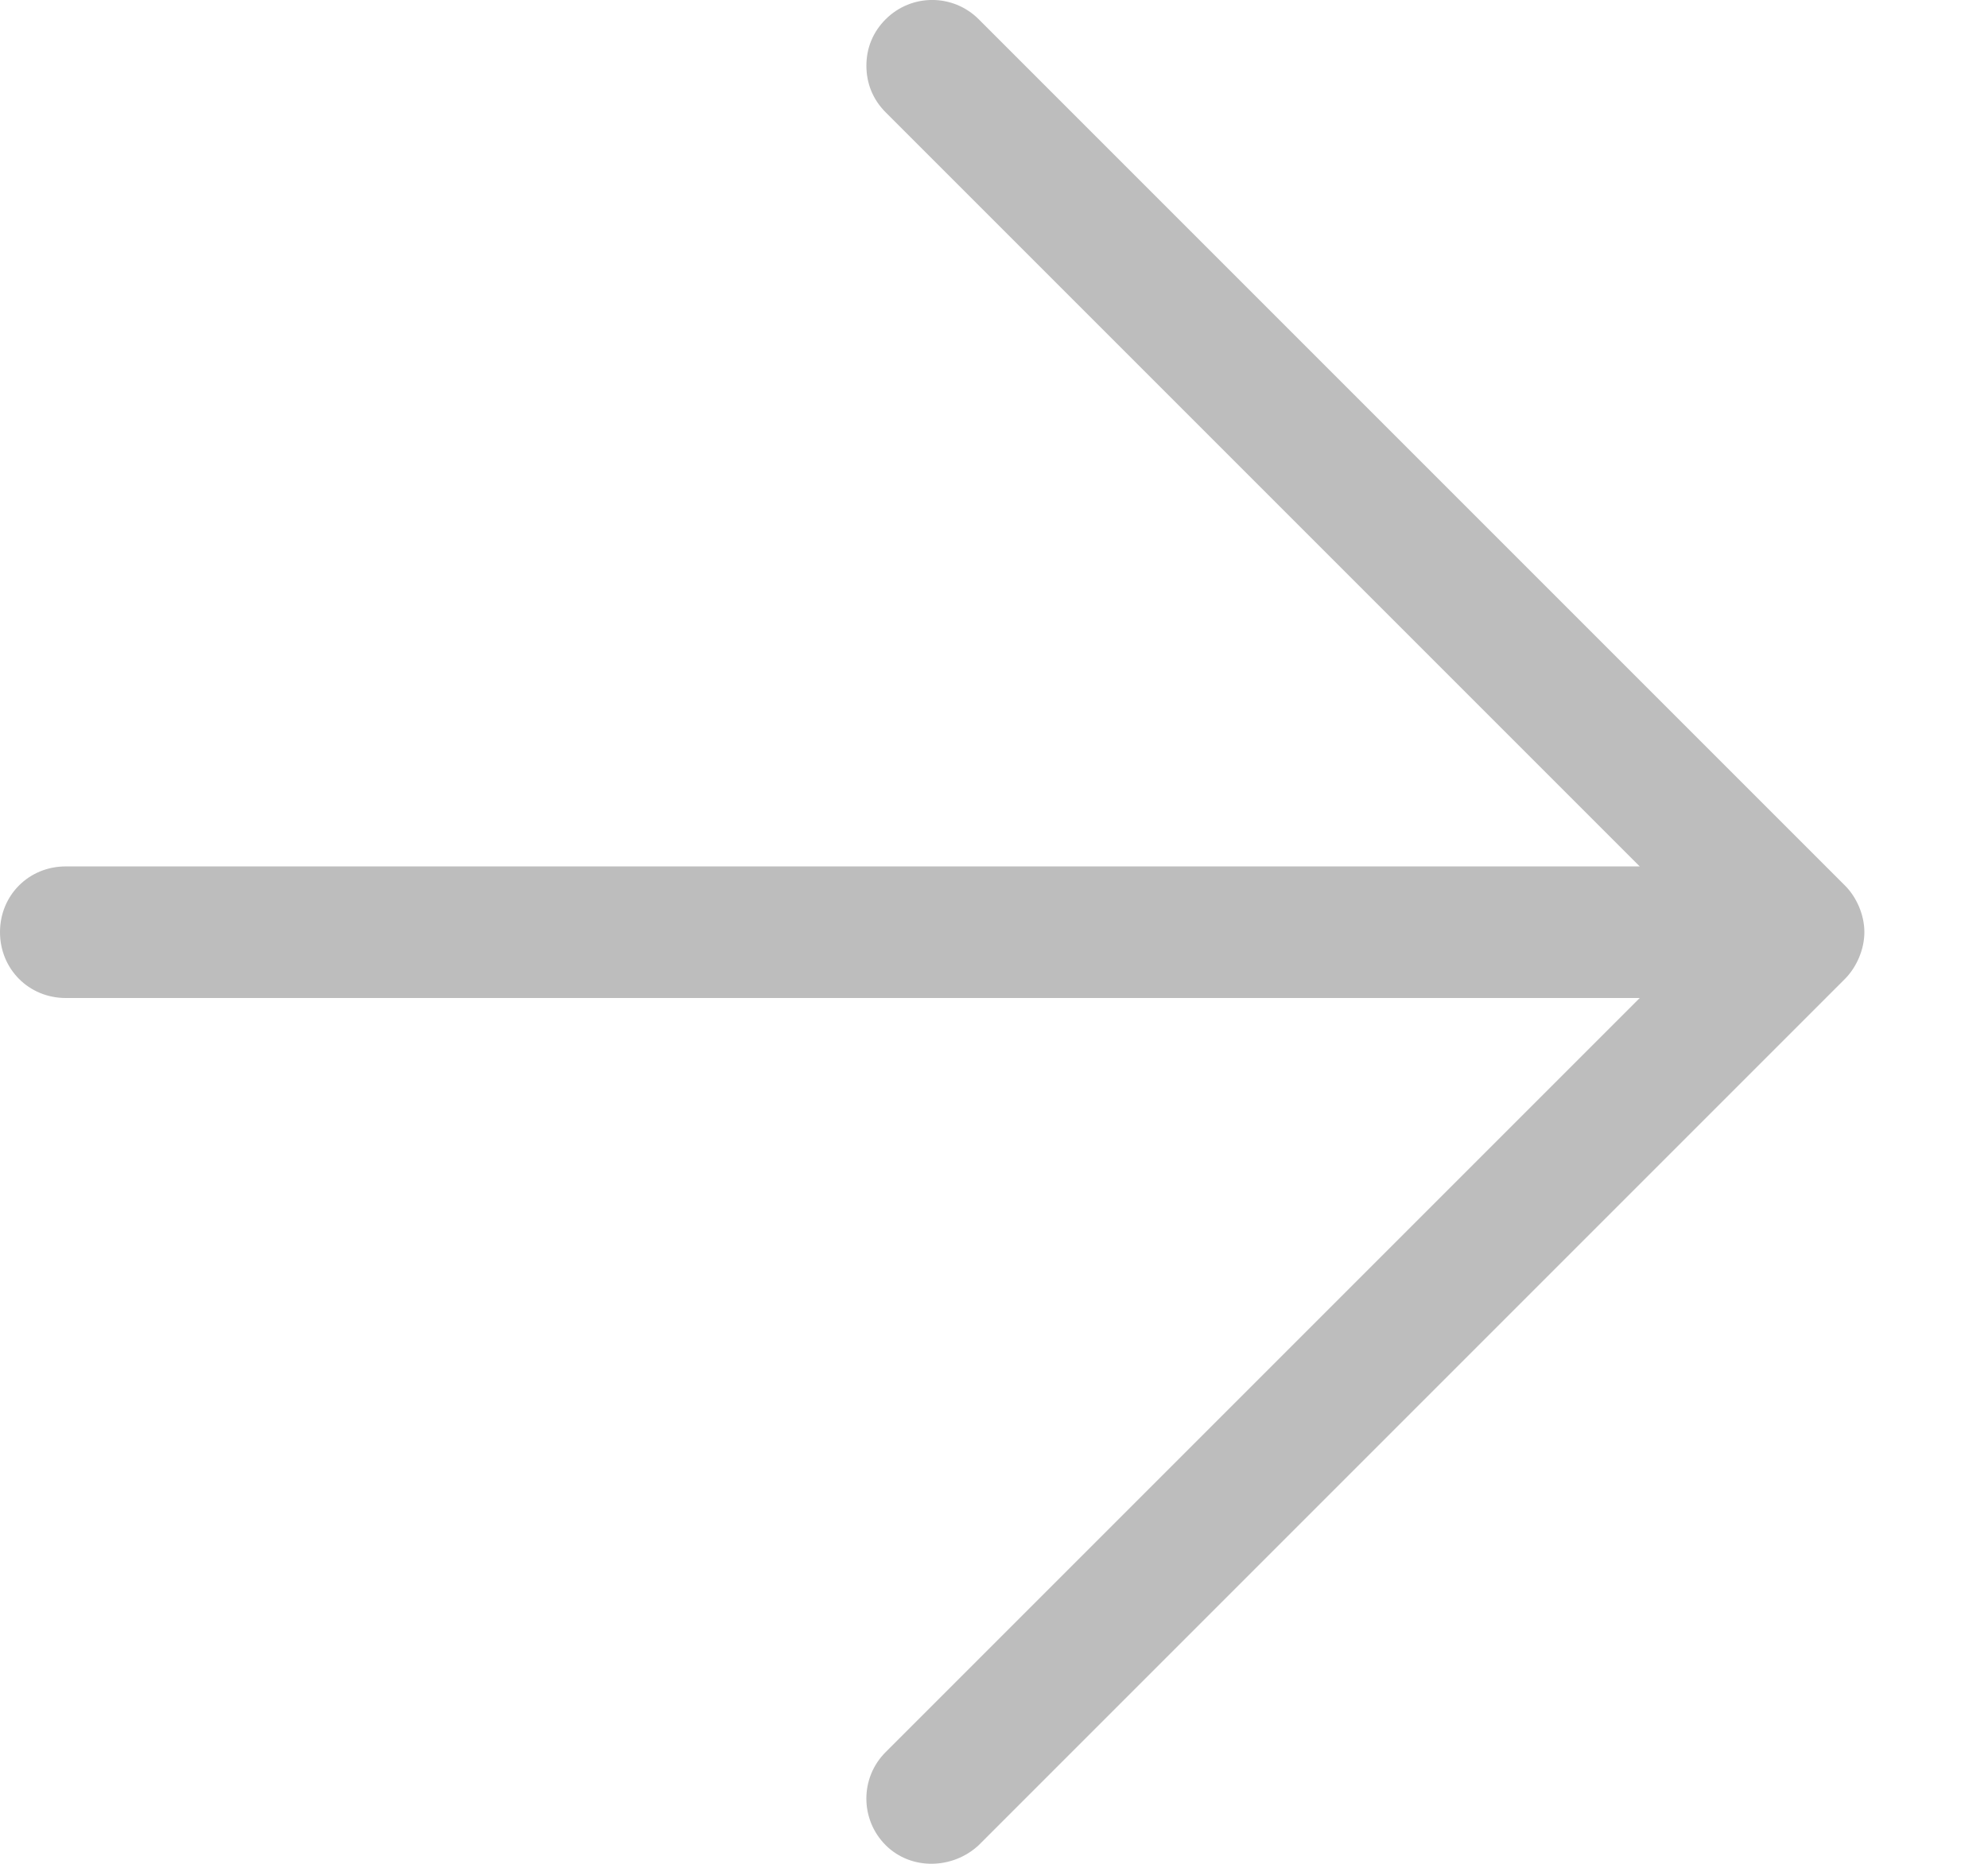<svg width="16" height="15" viewBox="0 0 16 15" fill="none" xmlns="http://www.w3.org/2000/svg">
<path d="M7.877 14.85L14.85 7.877C14.94 7.786 15.005 7.644 15.005 7.502C15.005 7.36 14.94 7.218 14.85 7.128L7.877 0.155C7.67 -0.052 7.335 -0.052 7.128 0.155C7.025 0.258 6.973 0.387 6.973 0.529C6.973 0.671 7.025 0.801 7.128 0.904L13.197 6.973L0.529 6.973C0.232 6.973 -1.14441e-05 7.205 -1.14441e-05 7.502C-1.14441e-05 7.799 0.232 8.032 0.529 8.032H13.197L7.128 14.101C6.921 14.307 6.921 14.643 7.128 14.85C7.335 15.056 7.67 15.043 7.877 14.85Z" fill="#BDBDBD"/>
</svg>
